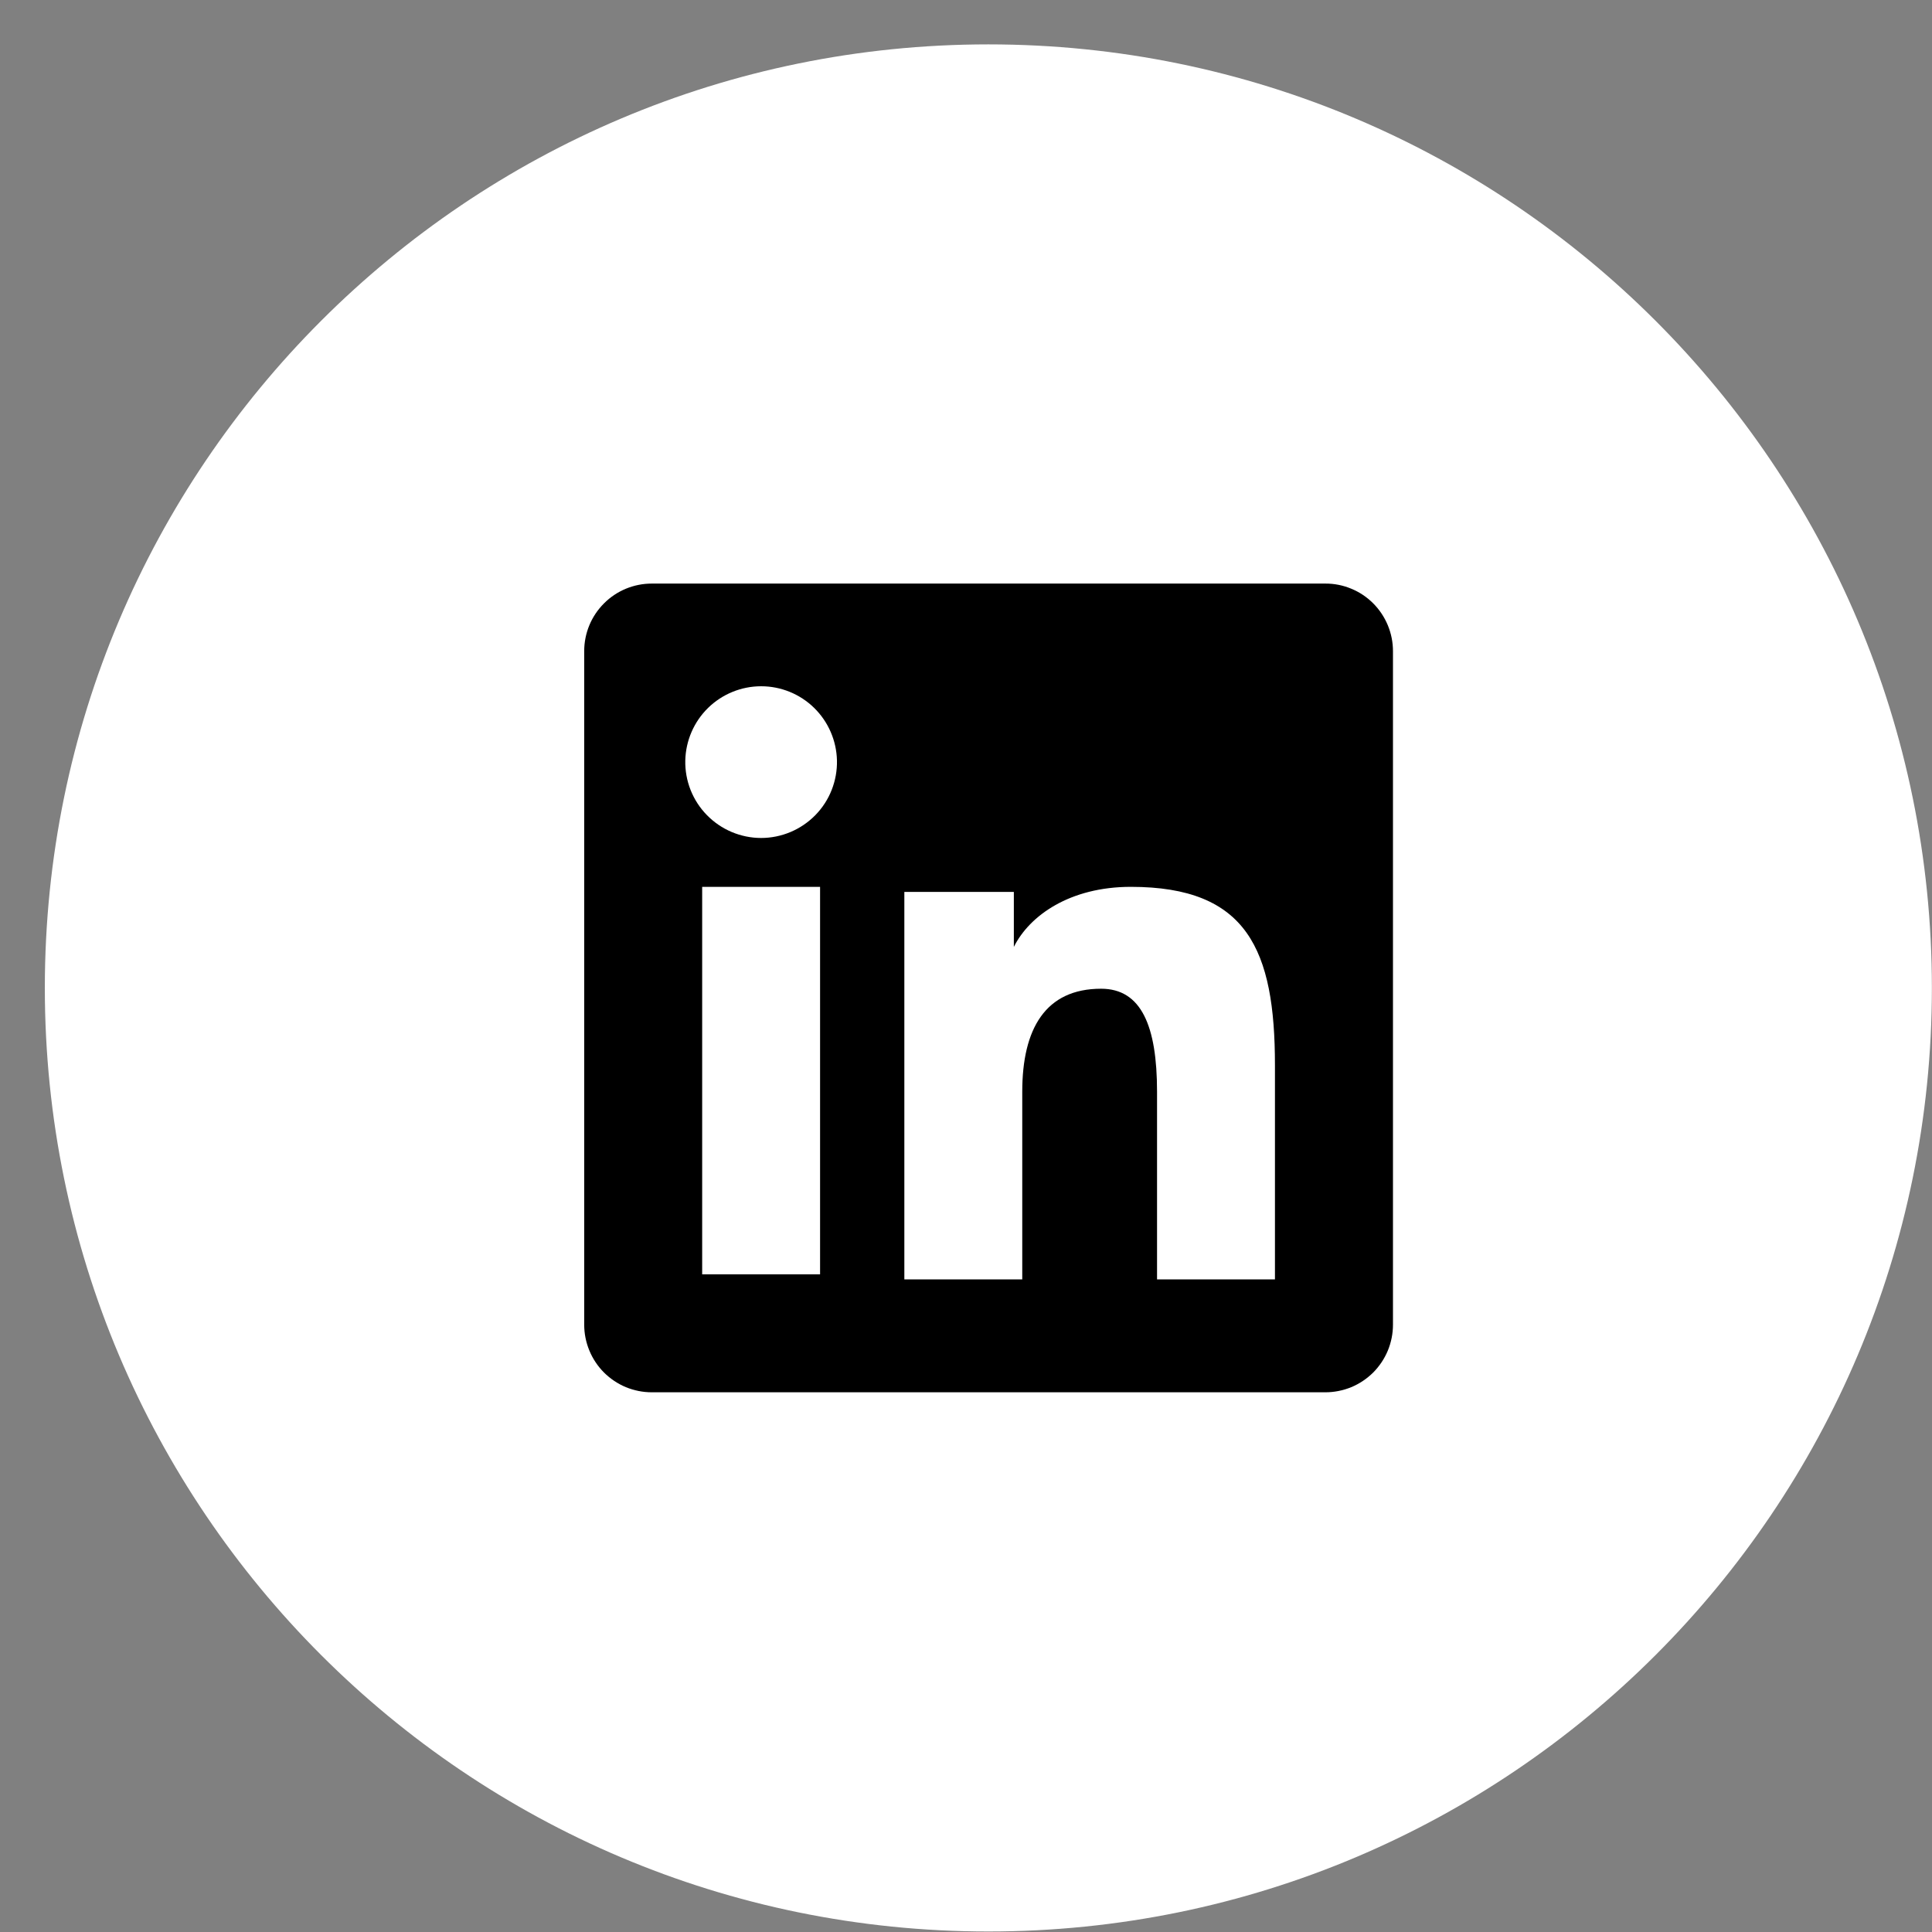 <svg width="34" height="34" viewBox="0 0 34 34" fill="none" xmlns="http://www.w3.org/2000/svg">
<rect x="0" y="0" width="34" height="34" fill="#808080" stroke="none"/>
<g id="linkedin.svg" clip-path="url(#clip0_8475_40089)">
<path id="Vector" d="M33.998 17.386C33.998 8.215 26.564 0.781 17.394 0.781C8.223 0.781 0.789 8.215 0.789 17.386C0.789 26.556 8.223 33.991 17.394 33.991C26.564 33.991 33.998 26.556 33.998 17.386Z" fill="white" style="fill:white;fill:white;fill-opacity:1;"/>
<path id="Vector_2" fill-rule="evenodd" clip-rule="evenodd" d="M10.281 11.459C10.281 11.143 10.406 10.841 10.63 10.618C10.852 10.395 11.155 10.27 11.47 10.27H23.323C23.48 10.269 23.635 10.3 23.779 10.36C23.924 10.419 24.055 10.507 24.165 10.617C24.276 10.728 24.363 10.859 24.423 11.003C24.483 11.148 24.514 11.302 24.514 11.459V23.312C24.514 23.468 24.483 23.623 24.424 23.767C24.364 23.912 24.276 24.043 24.166 24.154C24.055 24.264 23.924 24.352 23.78 24.412C23.635 24.471 23.48 24.502 23.324 24.502H11.47C11.314 24.502 11.159 24.471 11.015 24.412C10.871 24.352 10.74 24.264 10.629 24.154C10.519 24.043 10.431 23.912 10.372 23.768C10.312 23.623 10.281 23.469 10.281 23.312V11.459ZM15.915 15.696H17.842V16.664C18.12 16.108 18.832 15.607 19.901 15.607C21.951 15.607 22.437 16.715 22.437 18.748V22.515H20.362V19.212C20.362 18.053 20.084 17.4 19.378 17.4C18.398 17.4 17.99 18.105 17.99 19.212V22.515H15.915V15.696ZM12.357 22.426H14.432V15.607H12.357V22.426ZM14.729 13.383C14.733 13.56 14.701 13.737 14.636 13.902C14.571 14.068 14.473 14.218 14.349 14.345C14.224 14.472 14.076 14.573 13.912 14.642C13.748 14.711 13.572 14.747 13.395 14.747C13.217 14.747 13.041 14.711 12.877 14.642C12.713 14.573 12.565 14.472 12.441 14.345C12.316 14.218 12.219 14.068 12.153 13.902C12.088 13.737 12.056 13.56 12.06 13.383C12.068 13.034 12.212 12.702 12.461 12.458C12.711 12.214 13.046 12.077 13.395 12.077C13.744 12.077 14.079 12.214 14.328 12.458C14.577 12.702 14.721 13.034 14.729 13.383Z" fill="#CC7C2E" style="fill:#CC7C2E;fill:color(display-p3 0.8 0.486 0.18);fill-opacity:1;"/>
</g>
<defs>
<clipPath id="clip0_8475_40089">
<rect width="33.209" height="33.209" fill="white" style="fill:white;fill:white;fill-opacity:1;" transform="translate(0.789 0.781)"/>
</clipPath>
</defs>
</svg>
